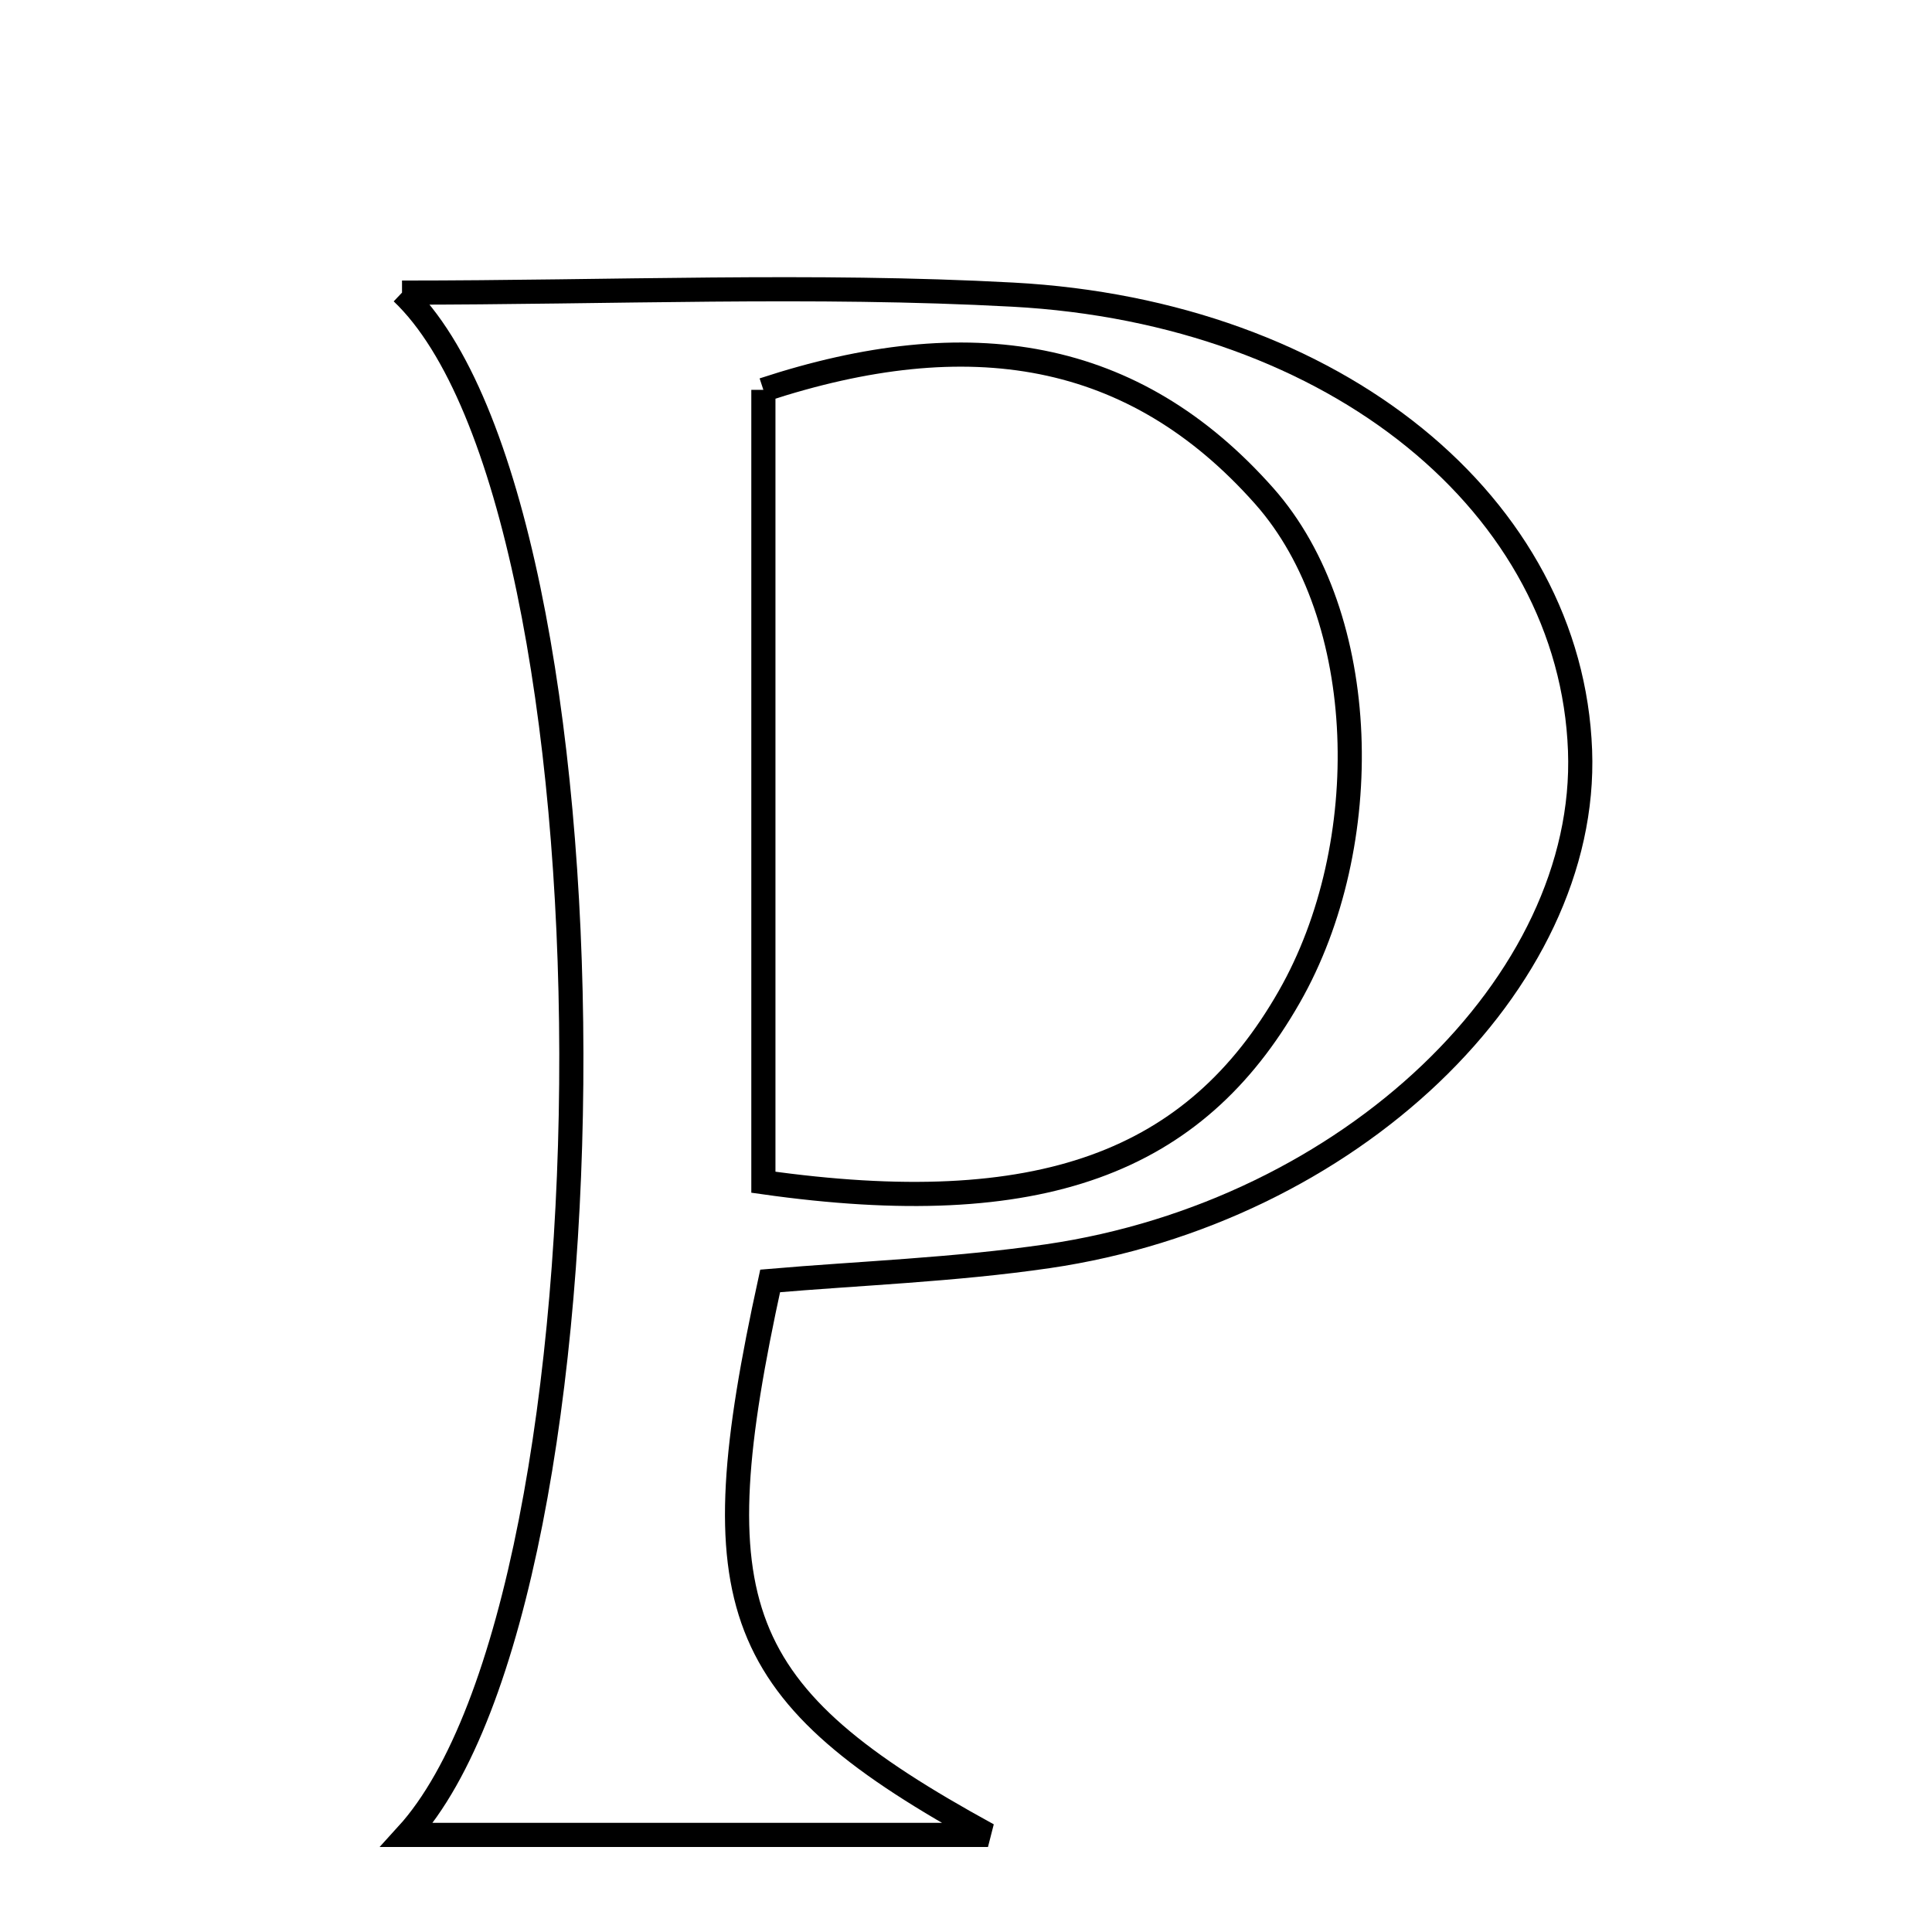 <svg xmlns="http://www.w3.org/2000/svg" viewBox="0.0 0.0 24.0 24.0" height="200px" width="200px"><path fill="none" stroke="black" stroke-width=".3" stroke-opacity="1.0"  filling="0" d="M4.994 3.635 C7.605 3.635 10.099 3.526 12.58 3.66 C16.609 3.877 19.515 6.292 19.628 9.323 C19.736 12.209 16.767 15.057 13.018 15.605 C11.852 15.775 10.668 15.817 9.567 15.912 C8.684 19.952 9.066 21.039 12.273 22.794 C9.505 22.794 7.314 22.794 5.055 22.794 C7.79 19.792 7.787 6.289 4.994 3.635"></path>
<path fill="none" stroke="black" stroke-width=".3" stroke-opacity="1.0"  filling="0" d="M9.483 4.843 C12.042 4.002 14.086 4.335 15.705 6.162 C17.03 7.657 17.094 10.494 16.017 12.381 C14.841 14.444 12.927 15.174 9.483 14.686 C9.483 11.318 9.483 8.092 9.483 4.843"></path></svg>